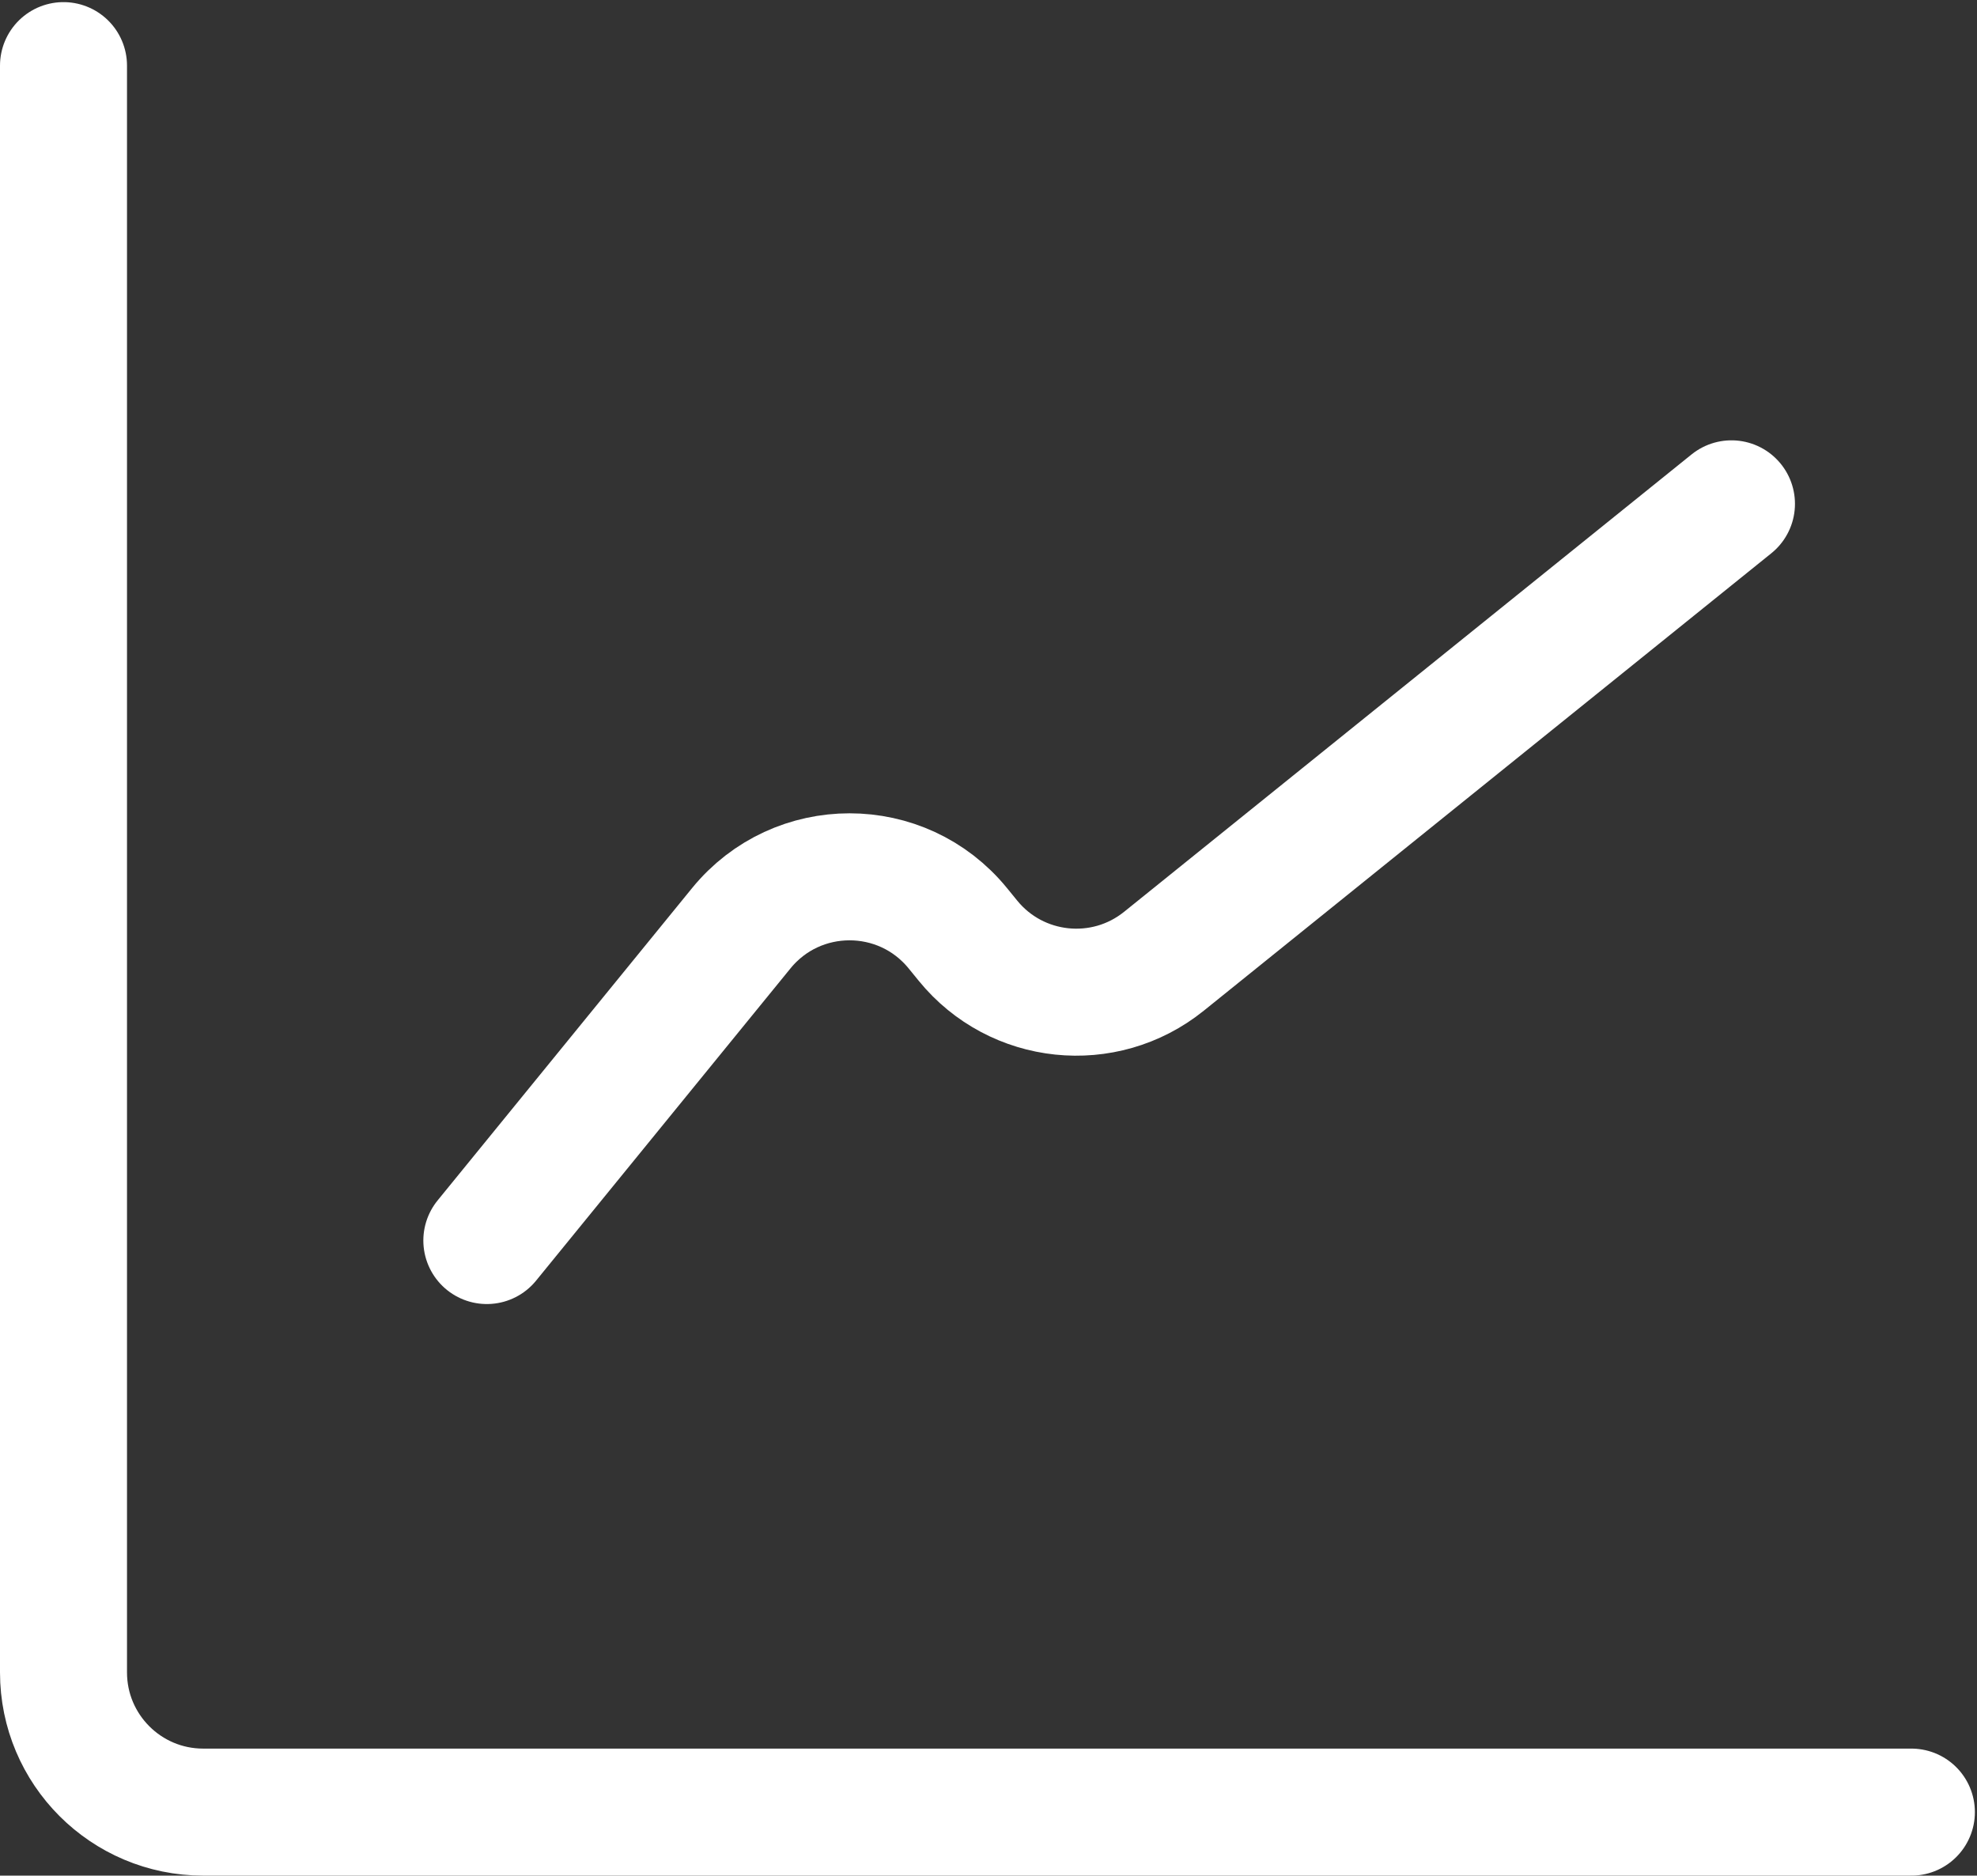 <svg width="467" height="443" viewBox="0 0 467 443" fill="none" xmlns="http://www.w3.org/2000/svg">
<rect x="0" y="0" width="467" height="443" fill="#333333" stroke="none"/>
<path d="M15 15.5V395C15 413.225 29.775 428 48 428H451.5" stroke="white" stroke-width="30" stroke-linecap="round"/>
<path d="M115 293L175.095 219.249C188.3 203.043 213.055 203.043 226.26 219.249L228.654 222.187C240.123 236.262 260.807 238.429 274.944 227.036L409 119" stroke="white" stroke-width="30" stroke-linecap="round"/>
</svg>

